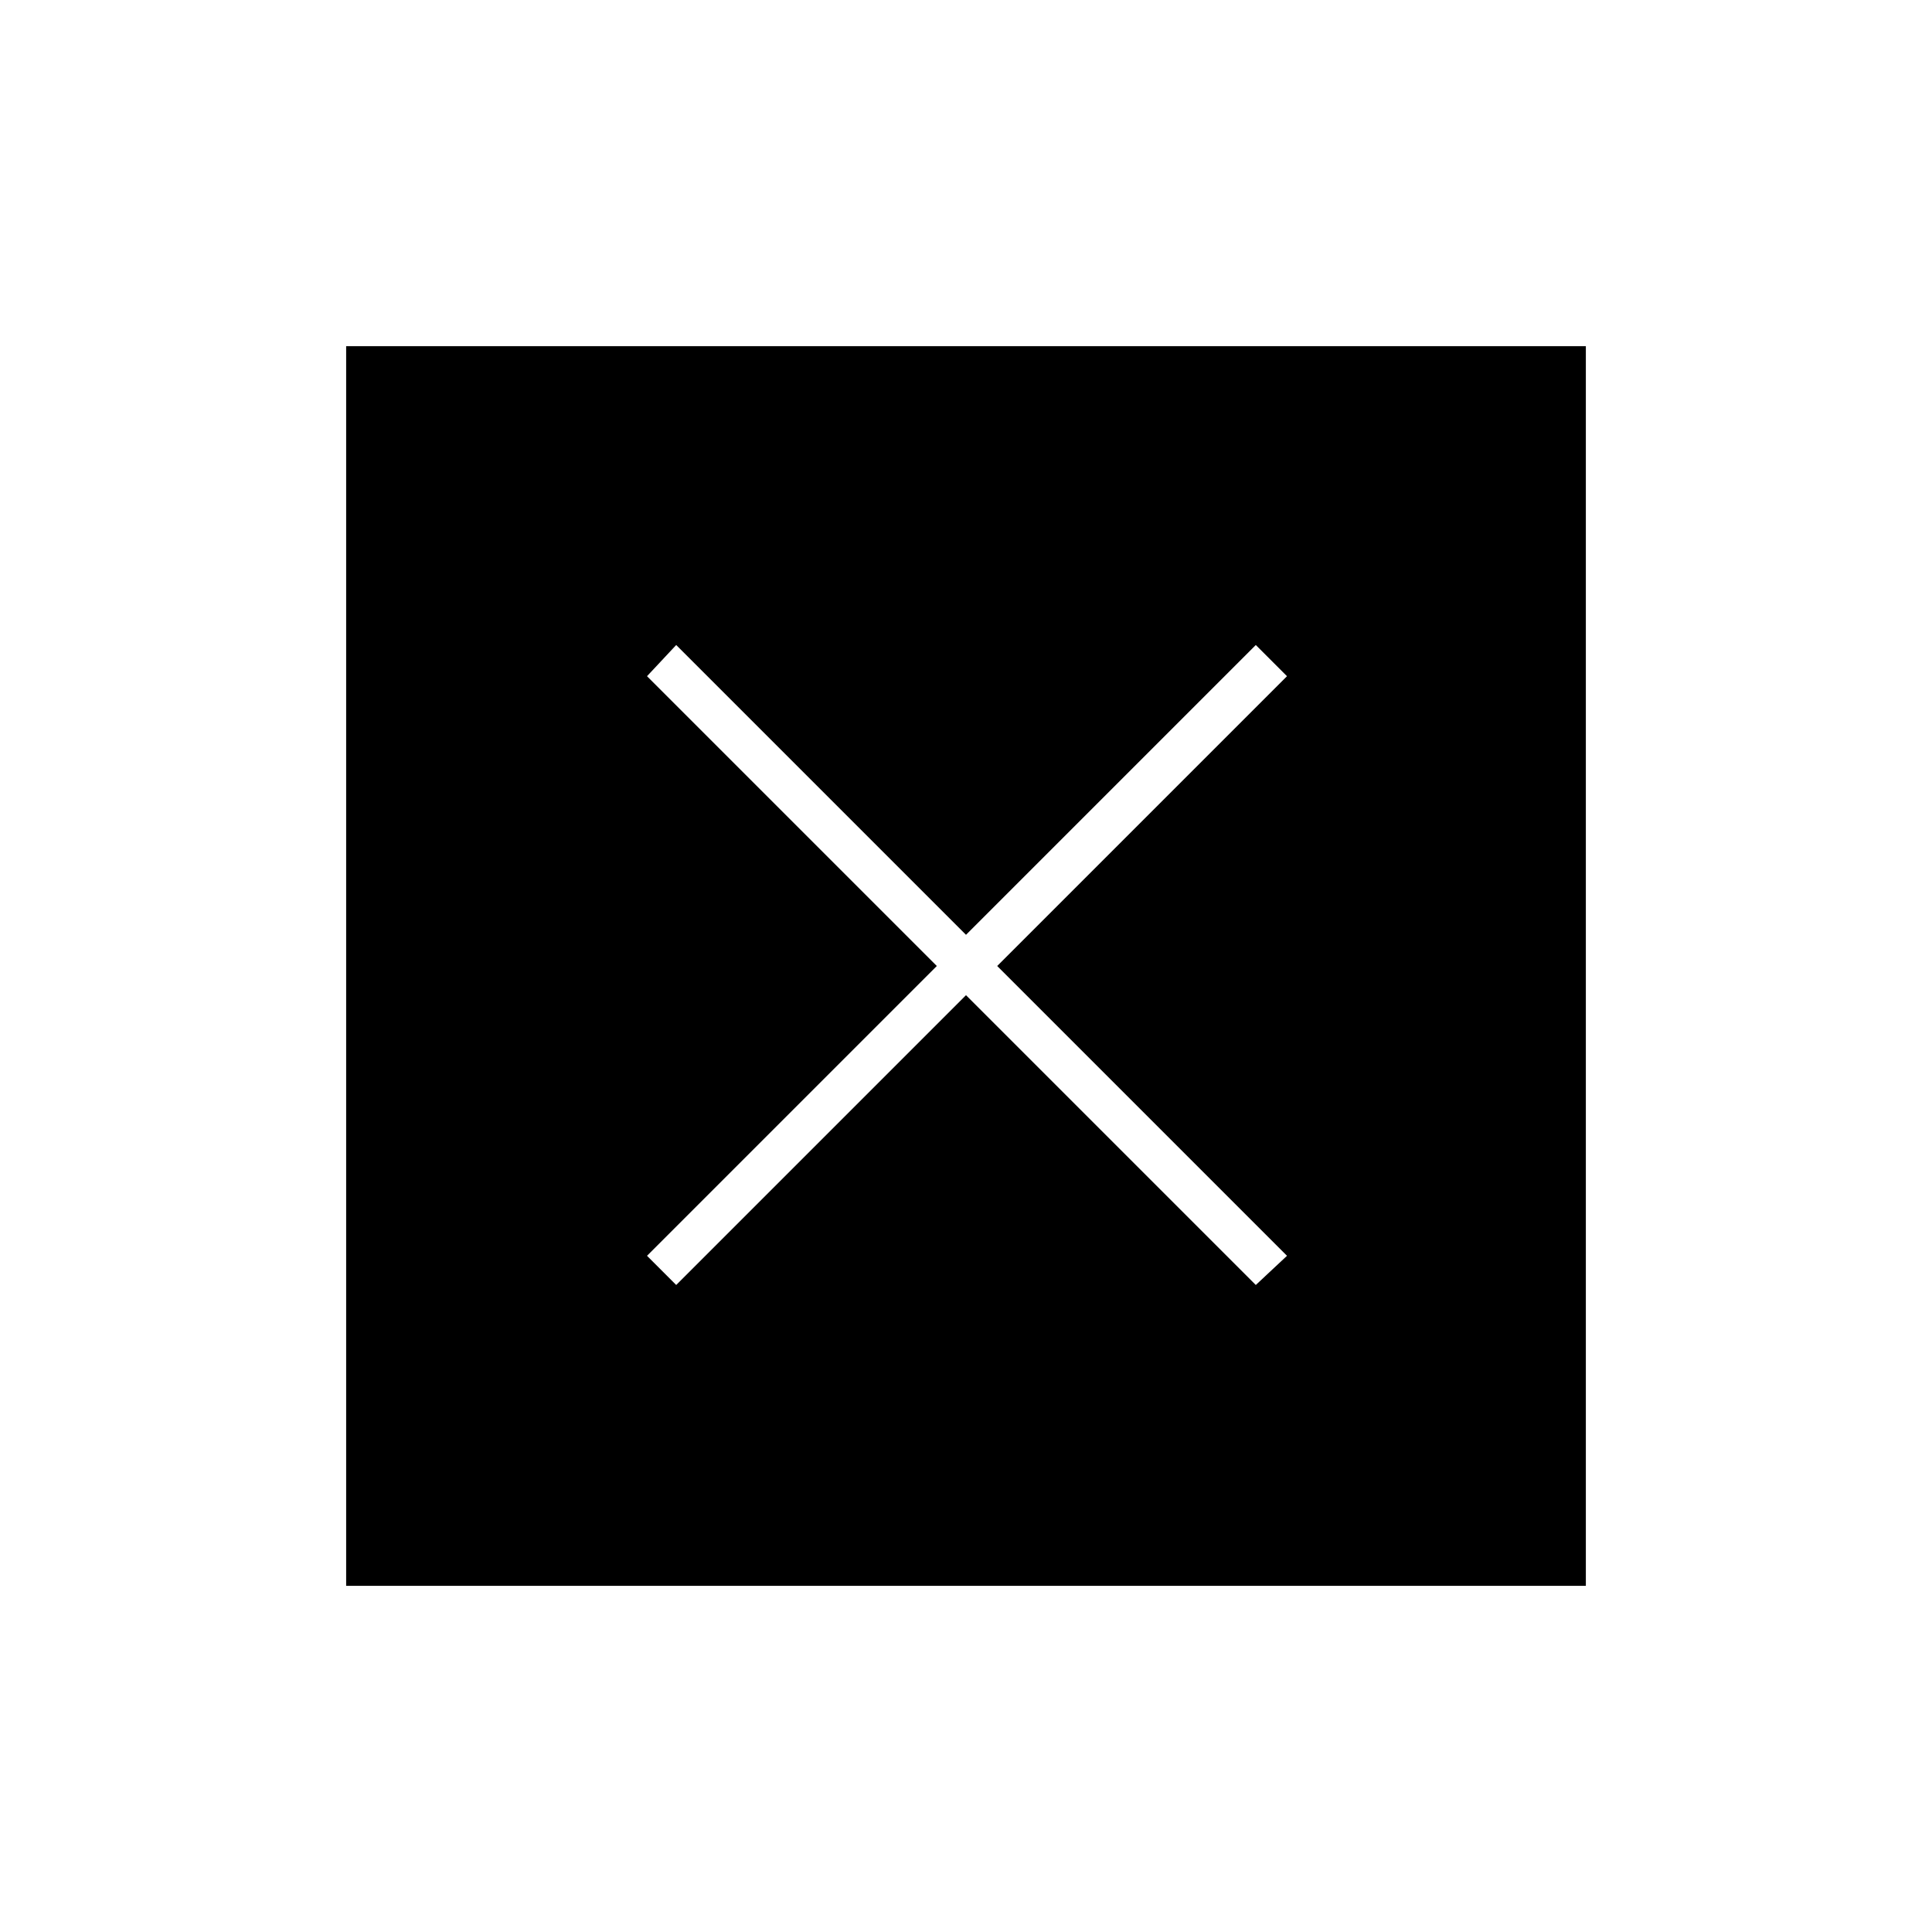 <svg xmlns="http://www.w3.org/2000/svg" height="48" viewBox="0 -960 960 960" width="48"><path d="M172-172v-616h616v616H172Zm164-149.5 144-144 144 144 15.5-14.5-144-144 144-144-15.5-15.5-144 144-144-144-14.5 15.5 144 144-144 144 14.5 14.5Z"/></svg>